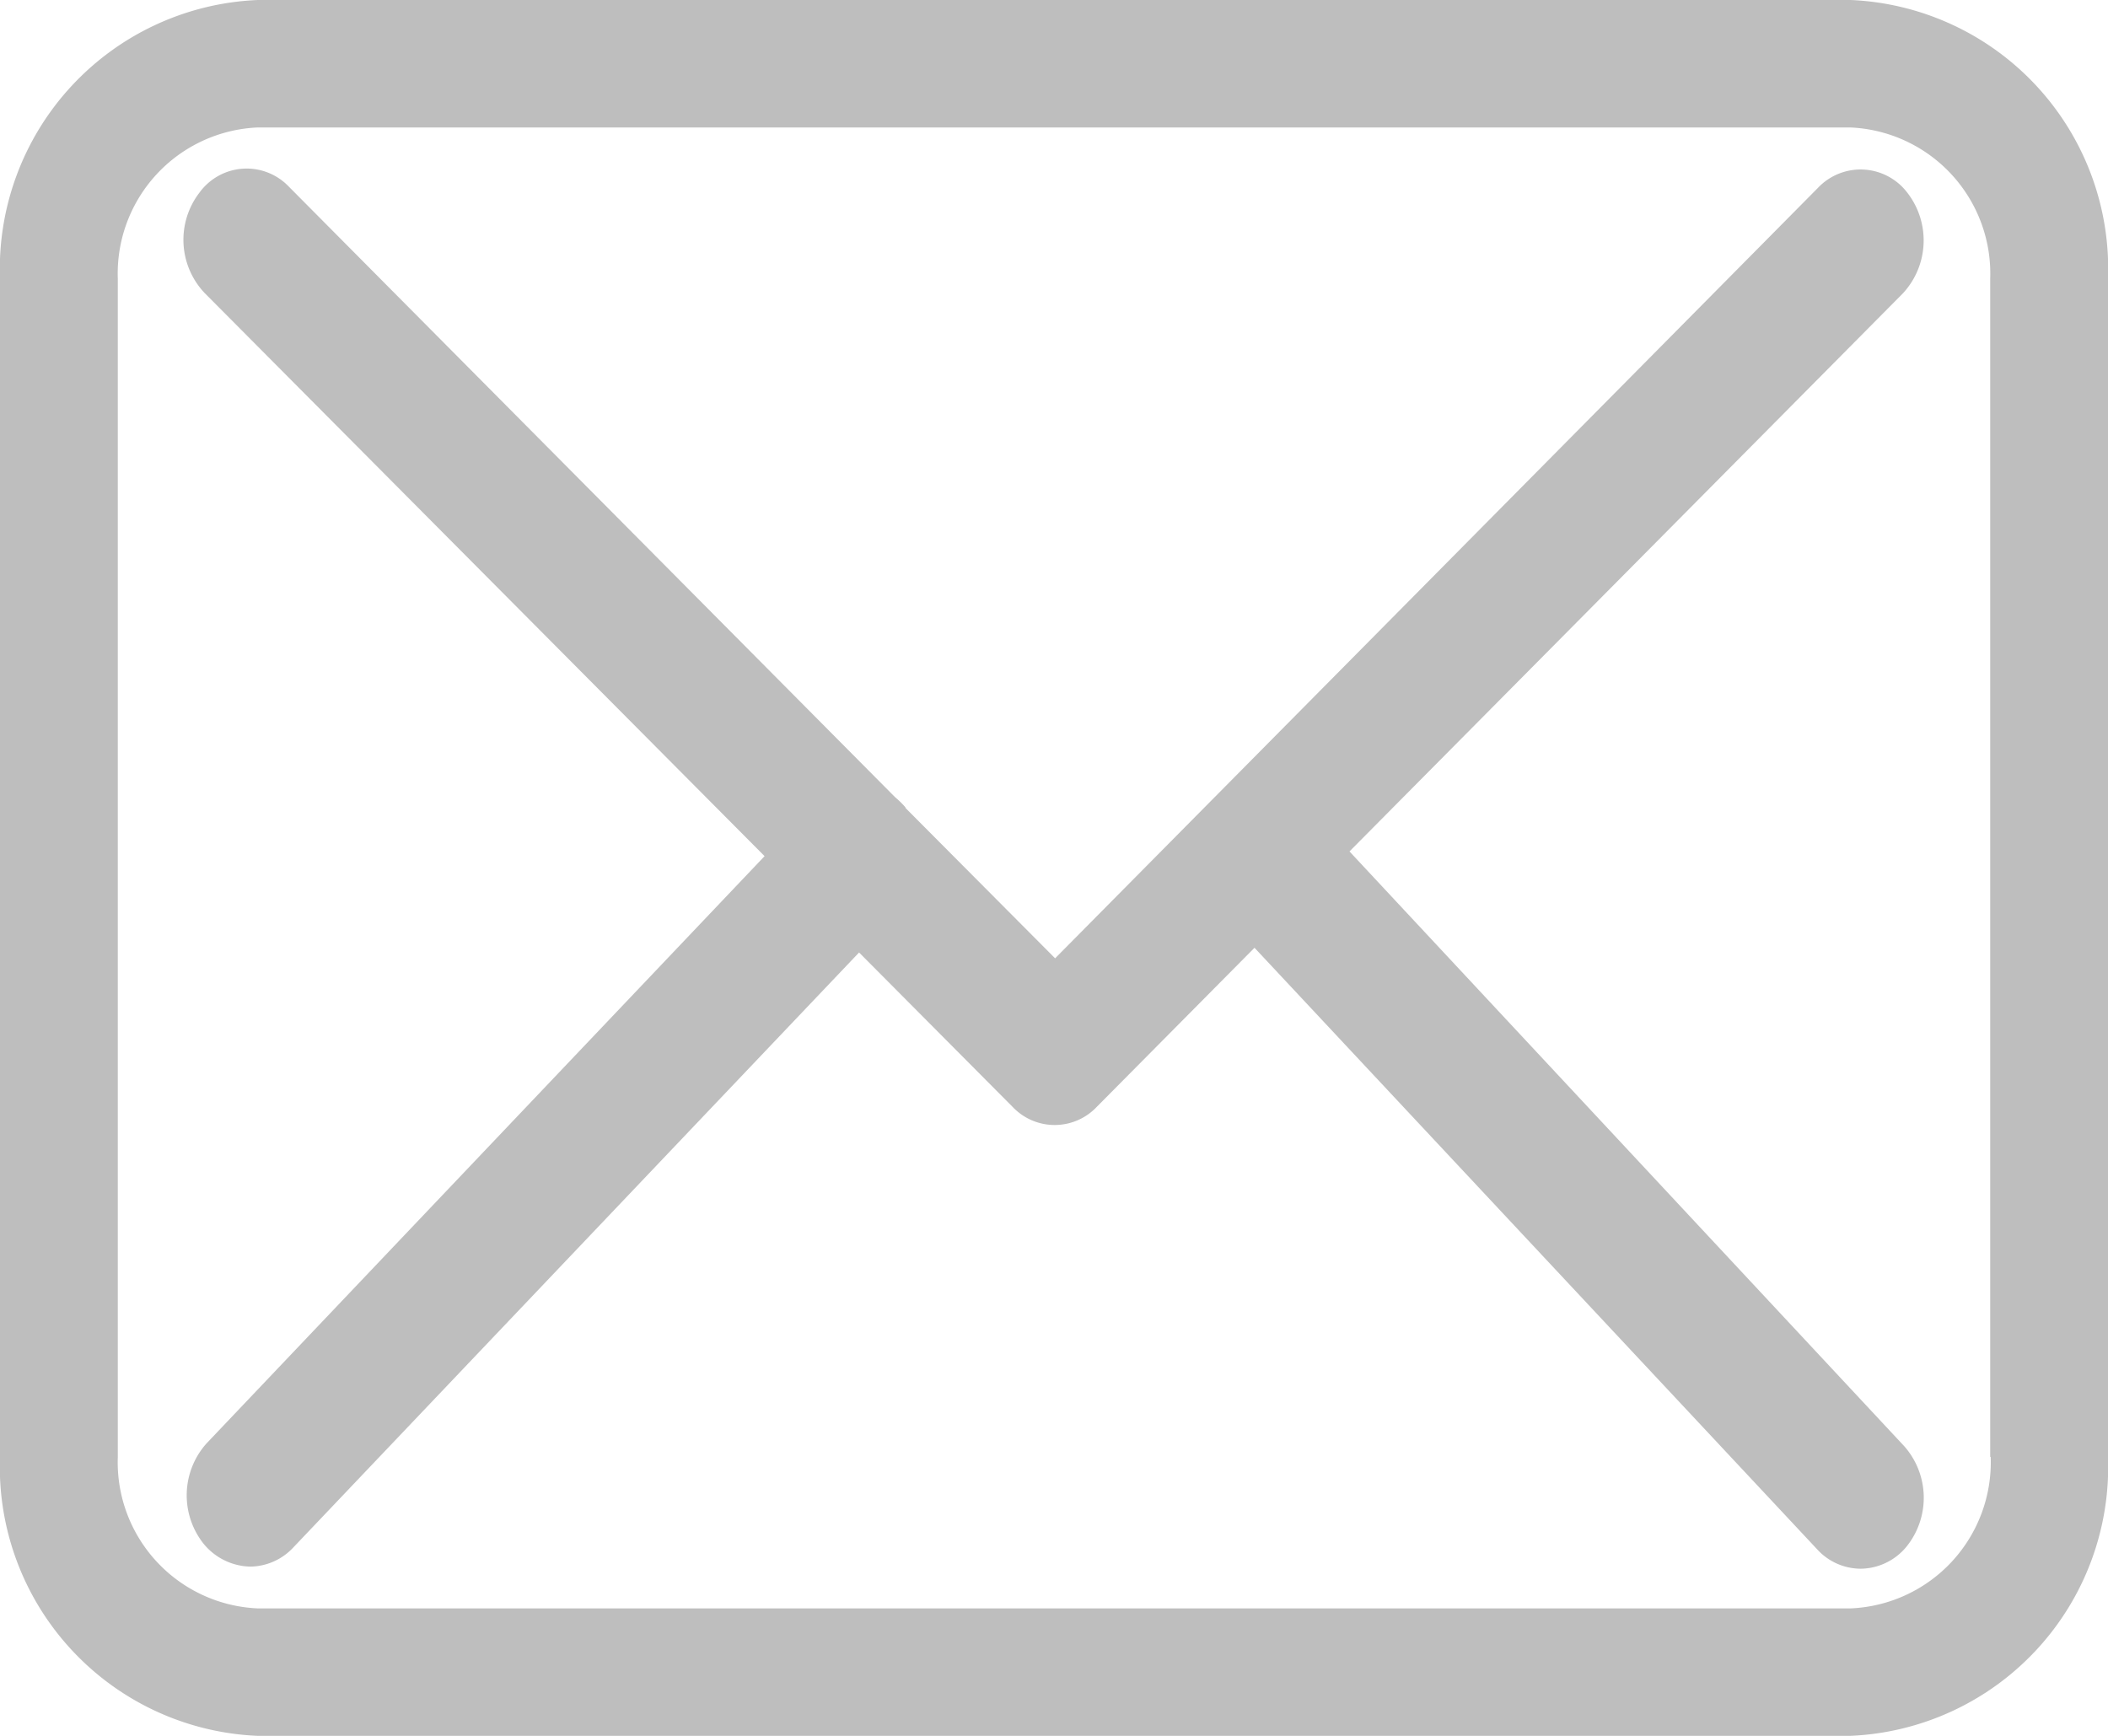 <svg id="envelope" xmlns="http://www.w3.org/2000/svg" width="17" height="14" viewBox="0 0 17 14">
    <g id="Group_232">
        <path id="Path_282"
              d="M14.925,57.75H2.079A2.171,2.171,0,0,0,0,60v9.5a2.171,2.171,0,0,0,2.079,2.25H14.921A2.171,2.171,0,0,0,17,69.5V60A2.17,2.17,0,0,0,14.925,57.75ZM16.054,69.5a1.18,1.18,0,0,1-1.129,1.222H2.079A1.18,1.18,0,0,1,.95,69.5V60a1.18,1.18,0,0,1,1.129-1.222H14.921A1.18,1.18,0,0,1,16.05,60v9.5Z"
              transform="translate(0 -57.75)" fill="#bebebe"/>
        <path id="Path_283"
              d="M65.153,114.41l4.462-4.5a.628.628,0,0,0,.038-.811.473.473,0,0,0-.721-.042l-6.153,6.215-1.2-1.206a.023.023,0,0,1-.008-.013.789.789,0,0,0-.083-.081L56.6,109.049a.47.47,0,0,0-.721.047.624.624,0,0,0,.042.811l4.515,4.541-4.5,4.736a.628.628,0,0,0-.023.811.5.5,0,0,0,.374.183.481.481,0,0,0,.347-.153l4.564-4.8,1.238,1.245a.467.467,0,0,0,.679,0l1.272-1.283,4.537,4.851a.477.477,0,0,0,.351.157.484.484,0,0,0,.37-.178.628.628,0,0,0-.019-.811Z"
              transform="translate(-54.27 -107.543)" fill="#bebebe"/>
    </g>
</svg>
